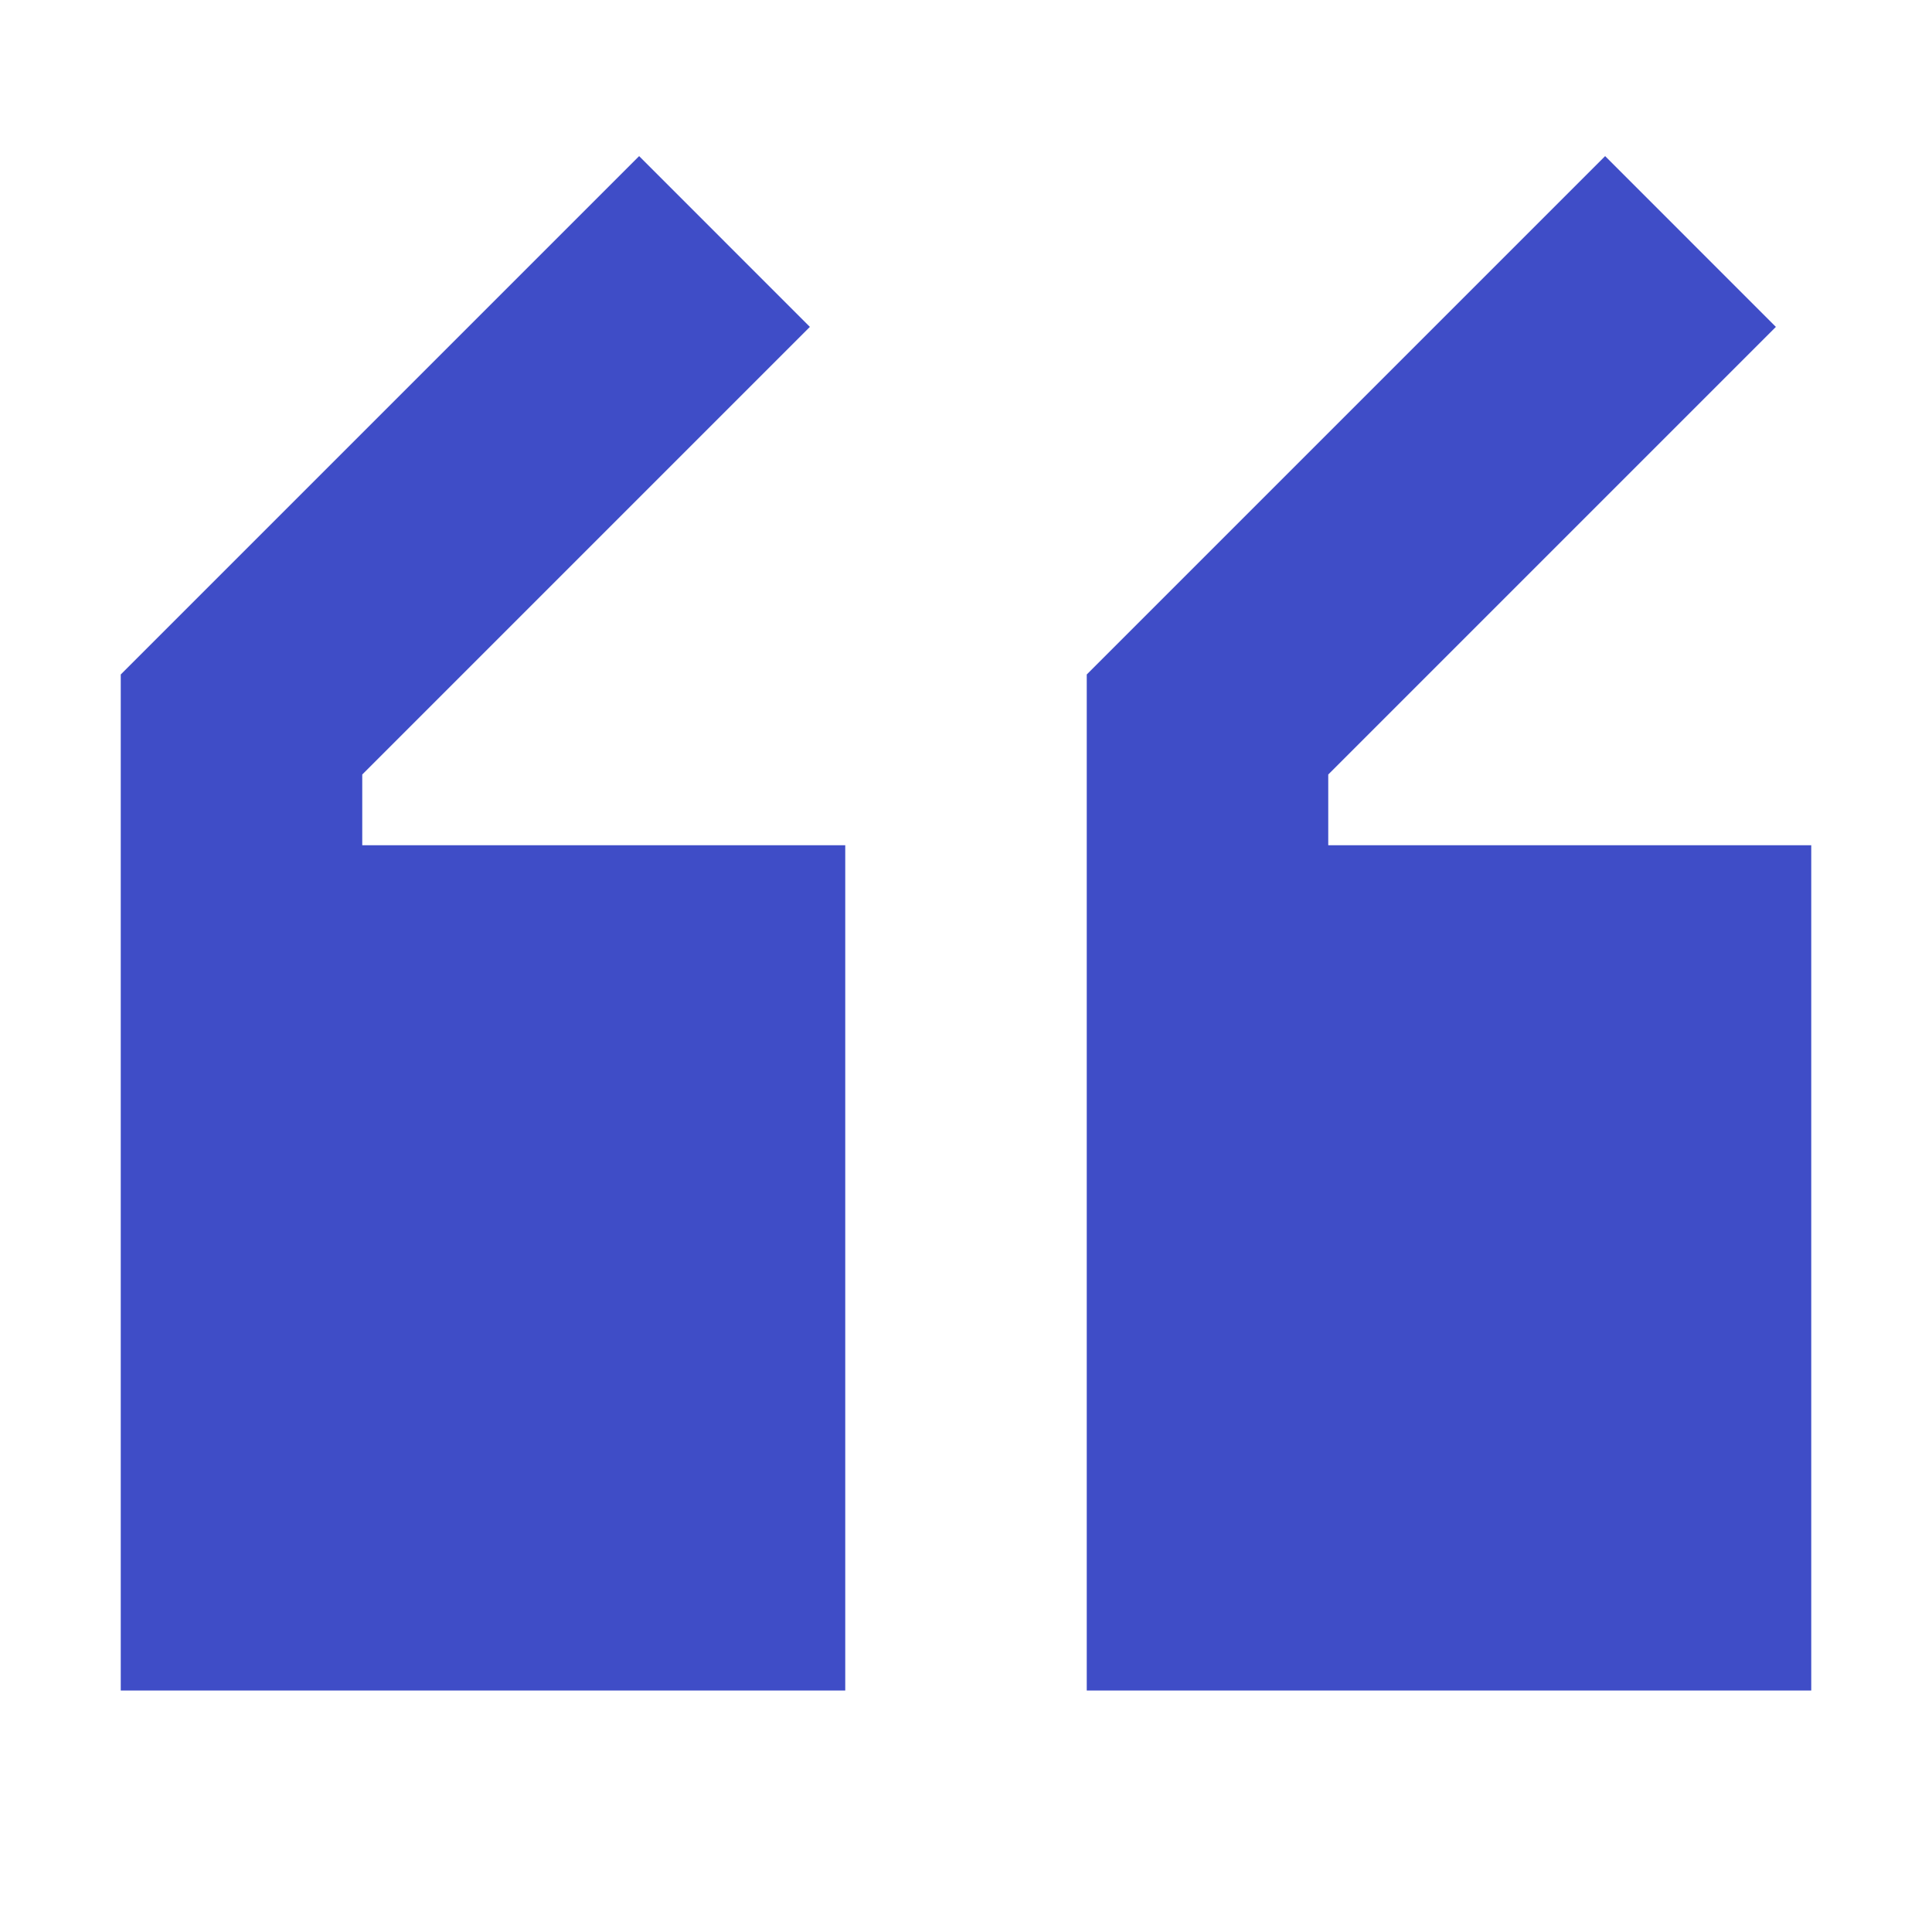 <svg width="800" height="800" viewBox="0 0 800 800" fill="none" xmlns="http://www.w3.org/2000/svg">
<path d="M264.645 64.645L335.355 135.356L150 320.711V350H350V700H50V279.29L264.645 64.645Z" fill="#3F4DC7"/>
<path d="M750 350H550V320.711L735.355 135.356L664.645 64.645L450 279.29V700H750V350Z" fill="#3F4DC7"/>
</svg>
